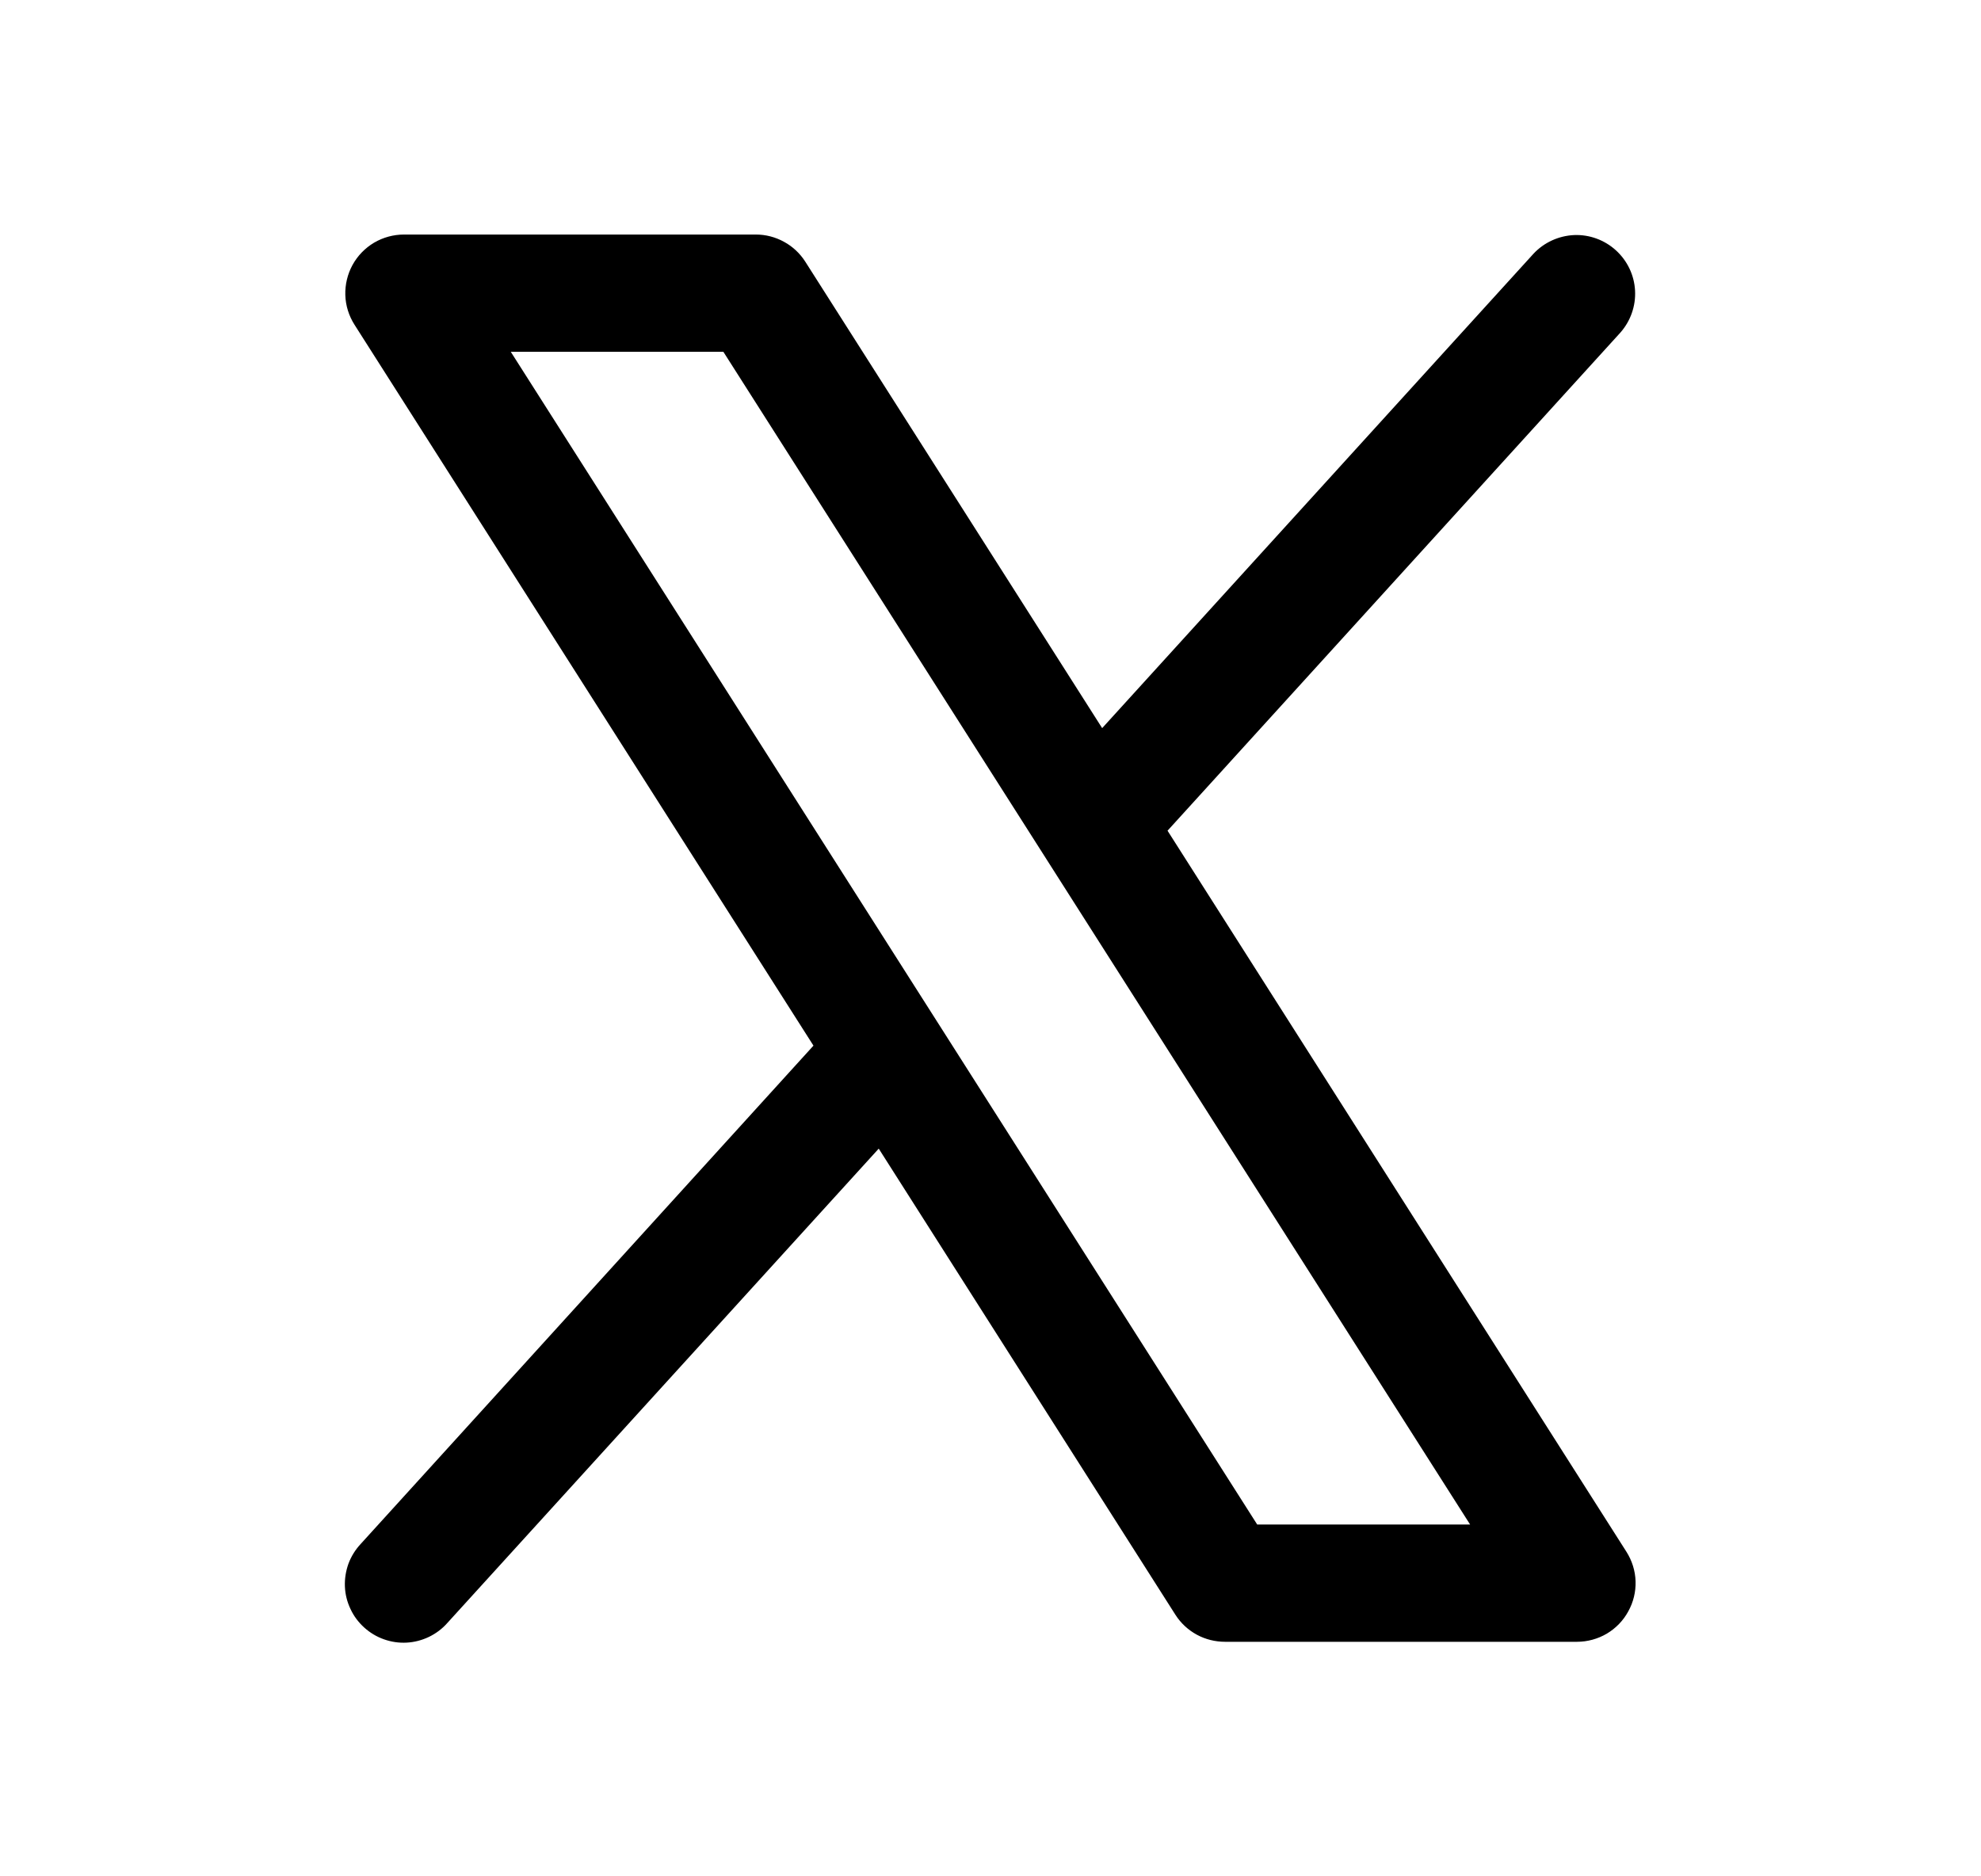 <svg width="19" height="18" viewBox="0 0 19 18" fill="none" xmlns="http://www.w3.org/2000/svg">
<path d="M15.599 14.886L11.198 7.969L15.541 3.191C15.639 3.08 15.69 2.935 15.682 2.787C15.674 2.639 15.608 2.501 15.498 2.401C15.389 2.302 15.245 2.249 15.097 2.255C14.949 2.262 14.809 2.326 14.708 2.434L10.571 6.985L7.724 2.511C7.673 2.431 7.603 2.365 7.52 2.32C7.437 2.274 7.344 2.25 7.25 2.25H3.875C3.774 2.25 3.675 2.277 3.588 2.328C3.501 2.38 3.43 2.453 3.381 2.542C3.333 2.63 3.309 2.73 3.312 2.831C3.315 2.932 3.346 3.03 3.4 3.115L7.802 10.031L3.458 14.813C3.408 14.867 3.368 14.931 3.342 15.001C3.317 15.071 3.305 15.145 3.308 15.22C3.311 15.294 3.329 15.367 3.361 15.434C3.392 15.502 3.437 15.562 3.492 15.612C3.547 15.662 3.611 15.701 3.682 15.726C3.752 15.751 3.826 15.762 3.9 15.758C3.975 15.754 4.047 15.735 4.114 15.703C4.182 15.67 4.242 15.625 4.291 15.569L8.428 11.019L11.275 15.493C11.326 15.572 11.396 15.637 11.479 15.682C11.562 15.727 11.655 15.75 11.75 15.75H15.125C15.225 15.75 15.324 15.723 15.411 15.672C15.498 15.62 15.569 15.547 15.617 15.458C15.666 15.37 15.69 15.27 15.687 15.17C15.684 15.069 15.653 14.971 15.599 14.886ZM12.058 14.625L4.899 3.375H6.938L14.1 14.625H12.058Z" fill="black"/>
</svg>

